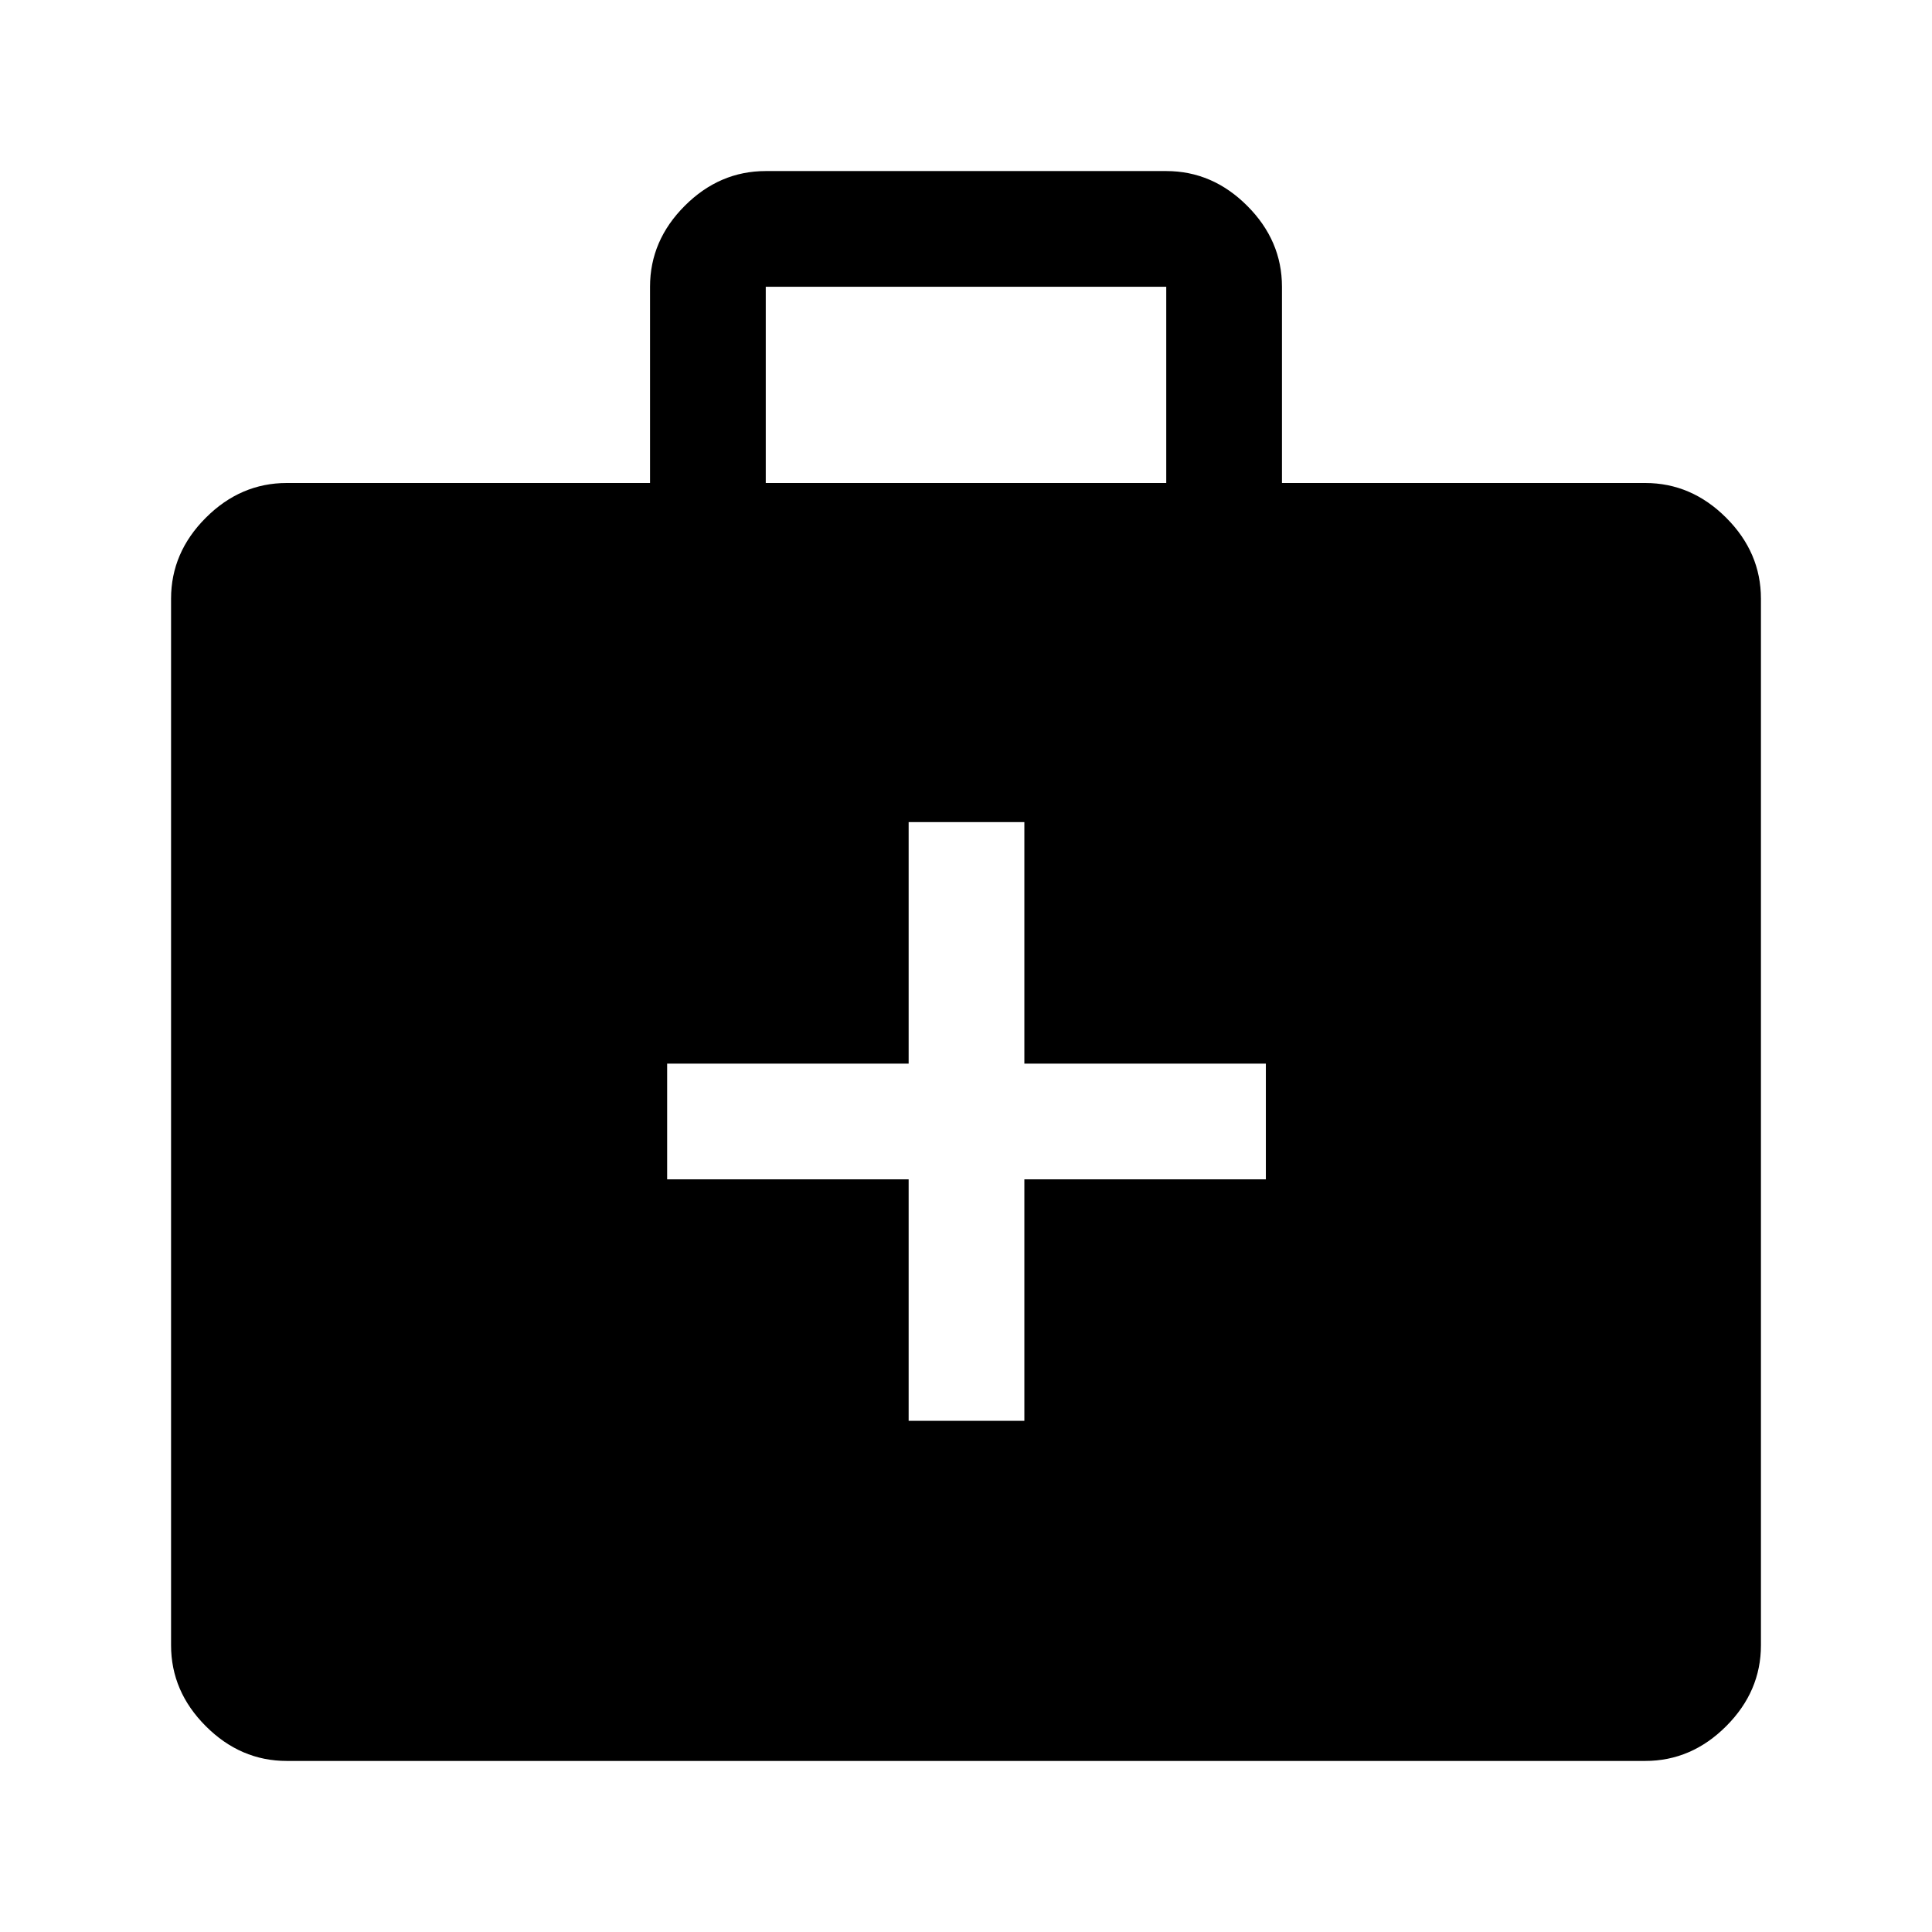 <svg xmlns="http://www.w3.org/2000/svg" height="48" viewBox="0 -960 960 960" width="48"><path d="M142.5-85q-22.97 0-40.23-17.27Q85-119.53 85-142.5v-520q0-22.97 17.27-40.23Q119.53-720 142.5-720H323v-97.52q0-22.98 17.27-40.23Q357.53-875 380.5-875h199q22.97 0 40.23 17.27Q637-840.47 637-817.5v97.5h180.5q22.97 0 40.23 17.27Q875-685.47 875-662.5v520q0 22.97-17.27 40.23Q840.47-85 817.5-85h-675Zm238-635h199v-97.5h-199v97.5Zm71 346v120H509v-120h120v-57.5H509v-120h-57.5v120h-120v57.5h120Z"/></svg>